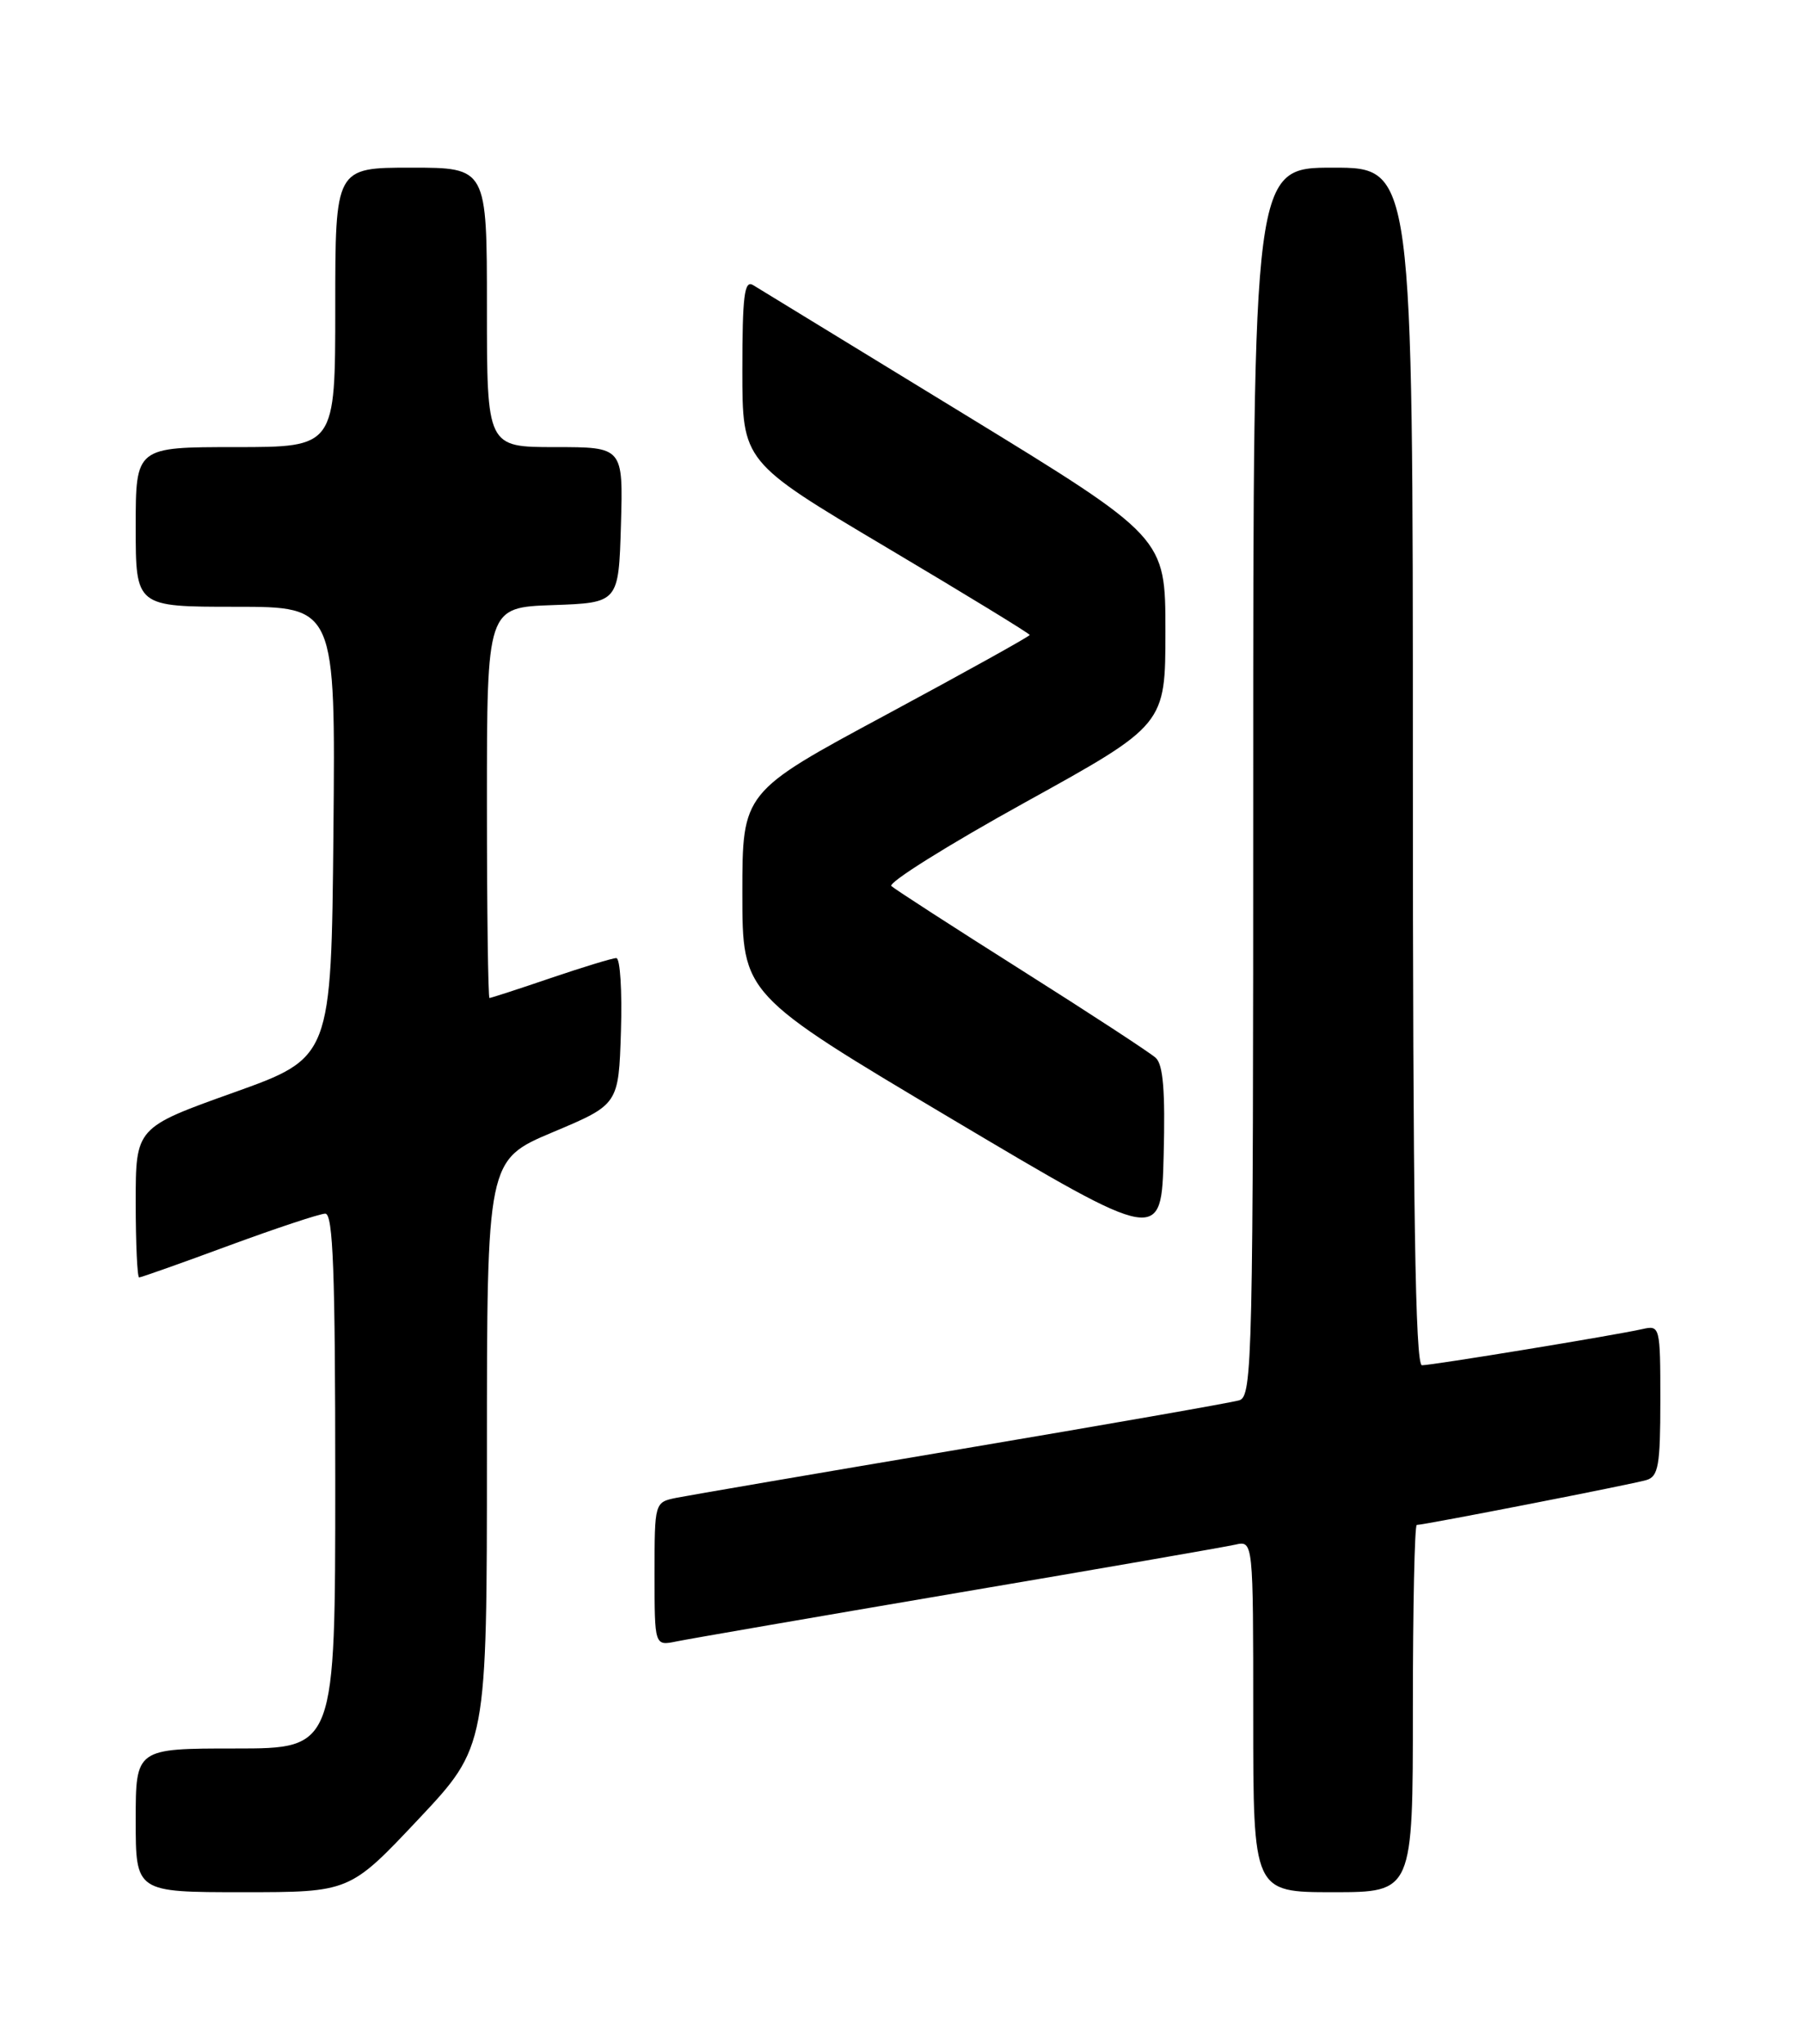 <?xml version="1.0" encoding="UTF-8" standalone="no"?>
<!DOCTYPE svg PUBLIC "-//W3C//DTD SVG 1.1//EN" "http://www.w3.org/Graphics/SVG/1.1/DTD/svg11.dtd" >
<svg xmlns="http://www.w3.org/2000/svg" xmlns:xlink="http://www.w3.org/1999/xlink" version="1.1" viewBox="0 0 226 256">
 <g >
 <path fill="currentColor"
d=" M 52.41 227.87 C 61.00 218.74 61.00 218.74 61.00 182.01 C 61.00 145.29 61.00 145.29 69.25 141.81 C 77.50 138.34 77.50 138.34 77.79 129.17 C 77.95 124.13 77.69 120.00 77.21 120.00 C 76.74 120.00 73.04 121.13 69.00 122.50 C 64.96 123.88 61.50 125.00 61.32 125.00 C 61.15 125.00 61.00 113.99 61.00 100.54 C 61.00 76.08 61.00 76.08 69.25 75.79 C 77.50 75.50 77.50 75.50 77.79 65.75 C 78.07 56.00 78.07 56.00 69.54 56.00 C 61.00 56.00 61.00 56.00 61.00 38.50 C 61.00 21.00 61.00 21.00 51.50 21.00 C 42.00 21.00 42.00 21.00 42.00 38.50 C 42.00 56.00 42.00 56.00 29.50 56.00 C 17.00 56.00 17.00 56.00 17.00 66.00 C 17.00 76.00 17.00 76.00 29.52 76.00 C 42.03 76.00 42.03 76.00 41.77 104.24 C 41.50 132.47 41.50 132.47 29.25 136.85 C 17.00 141.23 17.00 141.23 17.00 150.61 C 17.00 155.78 17.20 160.00 17.43 160.00 C 17.67 160.00 22.73 158.21 28.68 156.01 C 34.63 153.82 40.06 152.02 40.75 152.01 C 41.73 152.00 42.00 159.36 42.00 185.50 C 42.00 219.00 42.00 219.00 29.50 219.00 C 17.00 219.00 17.00 219.00 17.00 228.00 C 17.00 237.00 17.00 237.00 30.41 237.00 C 43.81 237.00 43.81 237.00 52.41 227.87 Z  M 177.00 214.00 C 177.00 201.35 177.22 191.00 177.49 191.00 C 178.41 191.00 204.48 185.91 206.25 185.38 C 207.76 184.94 208.00 183.55 208.00 175.41 C 208.00 166.13 207.96 165.97 205.75 166.47 C 202.31 167.25 179.43 171.00 178.14 171.00 C 177.30 171.00 177.00 151.43 177.00 96.00 C 177.00 21.00 177.00 21.00 167.00 21.00 C 157.00 21.00 157.00 21.00 157.00 97.93 C 157.00 170.34 156.90 174.90 155.25 175.39 C 154.29 175.68 138.65 178.42 120.50 181.48 C 102.35 184.54 86.26 187.30 84.75 187.60 C 82.00 188.16 82.00 188.16 82.00 197.16 C 82.00 206.16 82.00 206.16 84.75 205.59 C 86.26 205.28 102.12 202.54 120.00 199.50 C 137.88 196.47 153.51 193.75 154.75 193.47 C 157.00 192.96 157.00 192.96 157.00 214.98 C 157.00 237.00 157.00 237.00 167.00 237.00 C 177.00 237.00 177.00 237.00 177.00 214.00 Z  M 144.78 132.49 C 144.08 131.85 136.53 126.92 128.00 121.53 C 119.47 116.14 112.12 111.39 111.67 110.98 C 111.21 110.57 118.74 105.85 128.42 100.50 C 146.00 90.78 146.00 90.78 146.00 79.04 C 146.00 67.30 146.00 67.30 120.83 51.90 C 106.98 43.43 95.06 36.14 94.33 35.70 C 93.25 35.05 93.00 37.10 93.00 46.37 C 93.00 57.84 93.00 57.84 111.00 68.53 C 120.90 74.41 129.00 79.36 129.00 79.53 C 129.00 79.70 120.90 84.20 111.00 89.53 C 93.00 99.21 93.00 99.21 93.00 111.88 C 93.00 124.55 93.00 124.55 119.25 140.16 C 145.50 155.76 145.50 155.76 145.78 144.70 C 145.99 136.66 145.72 133.33 144.78 132.49 Z "/>
</g>
</svg>